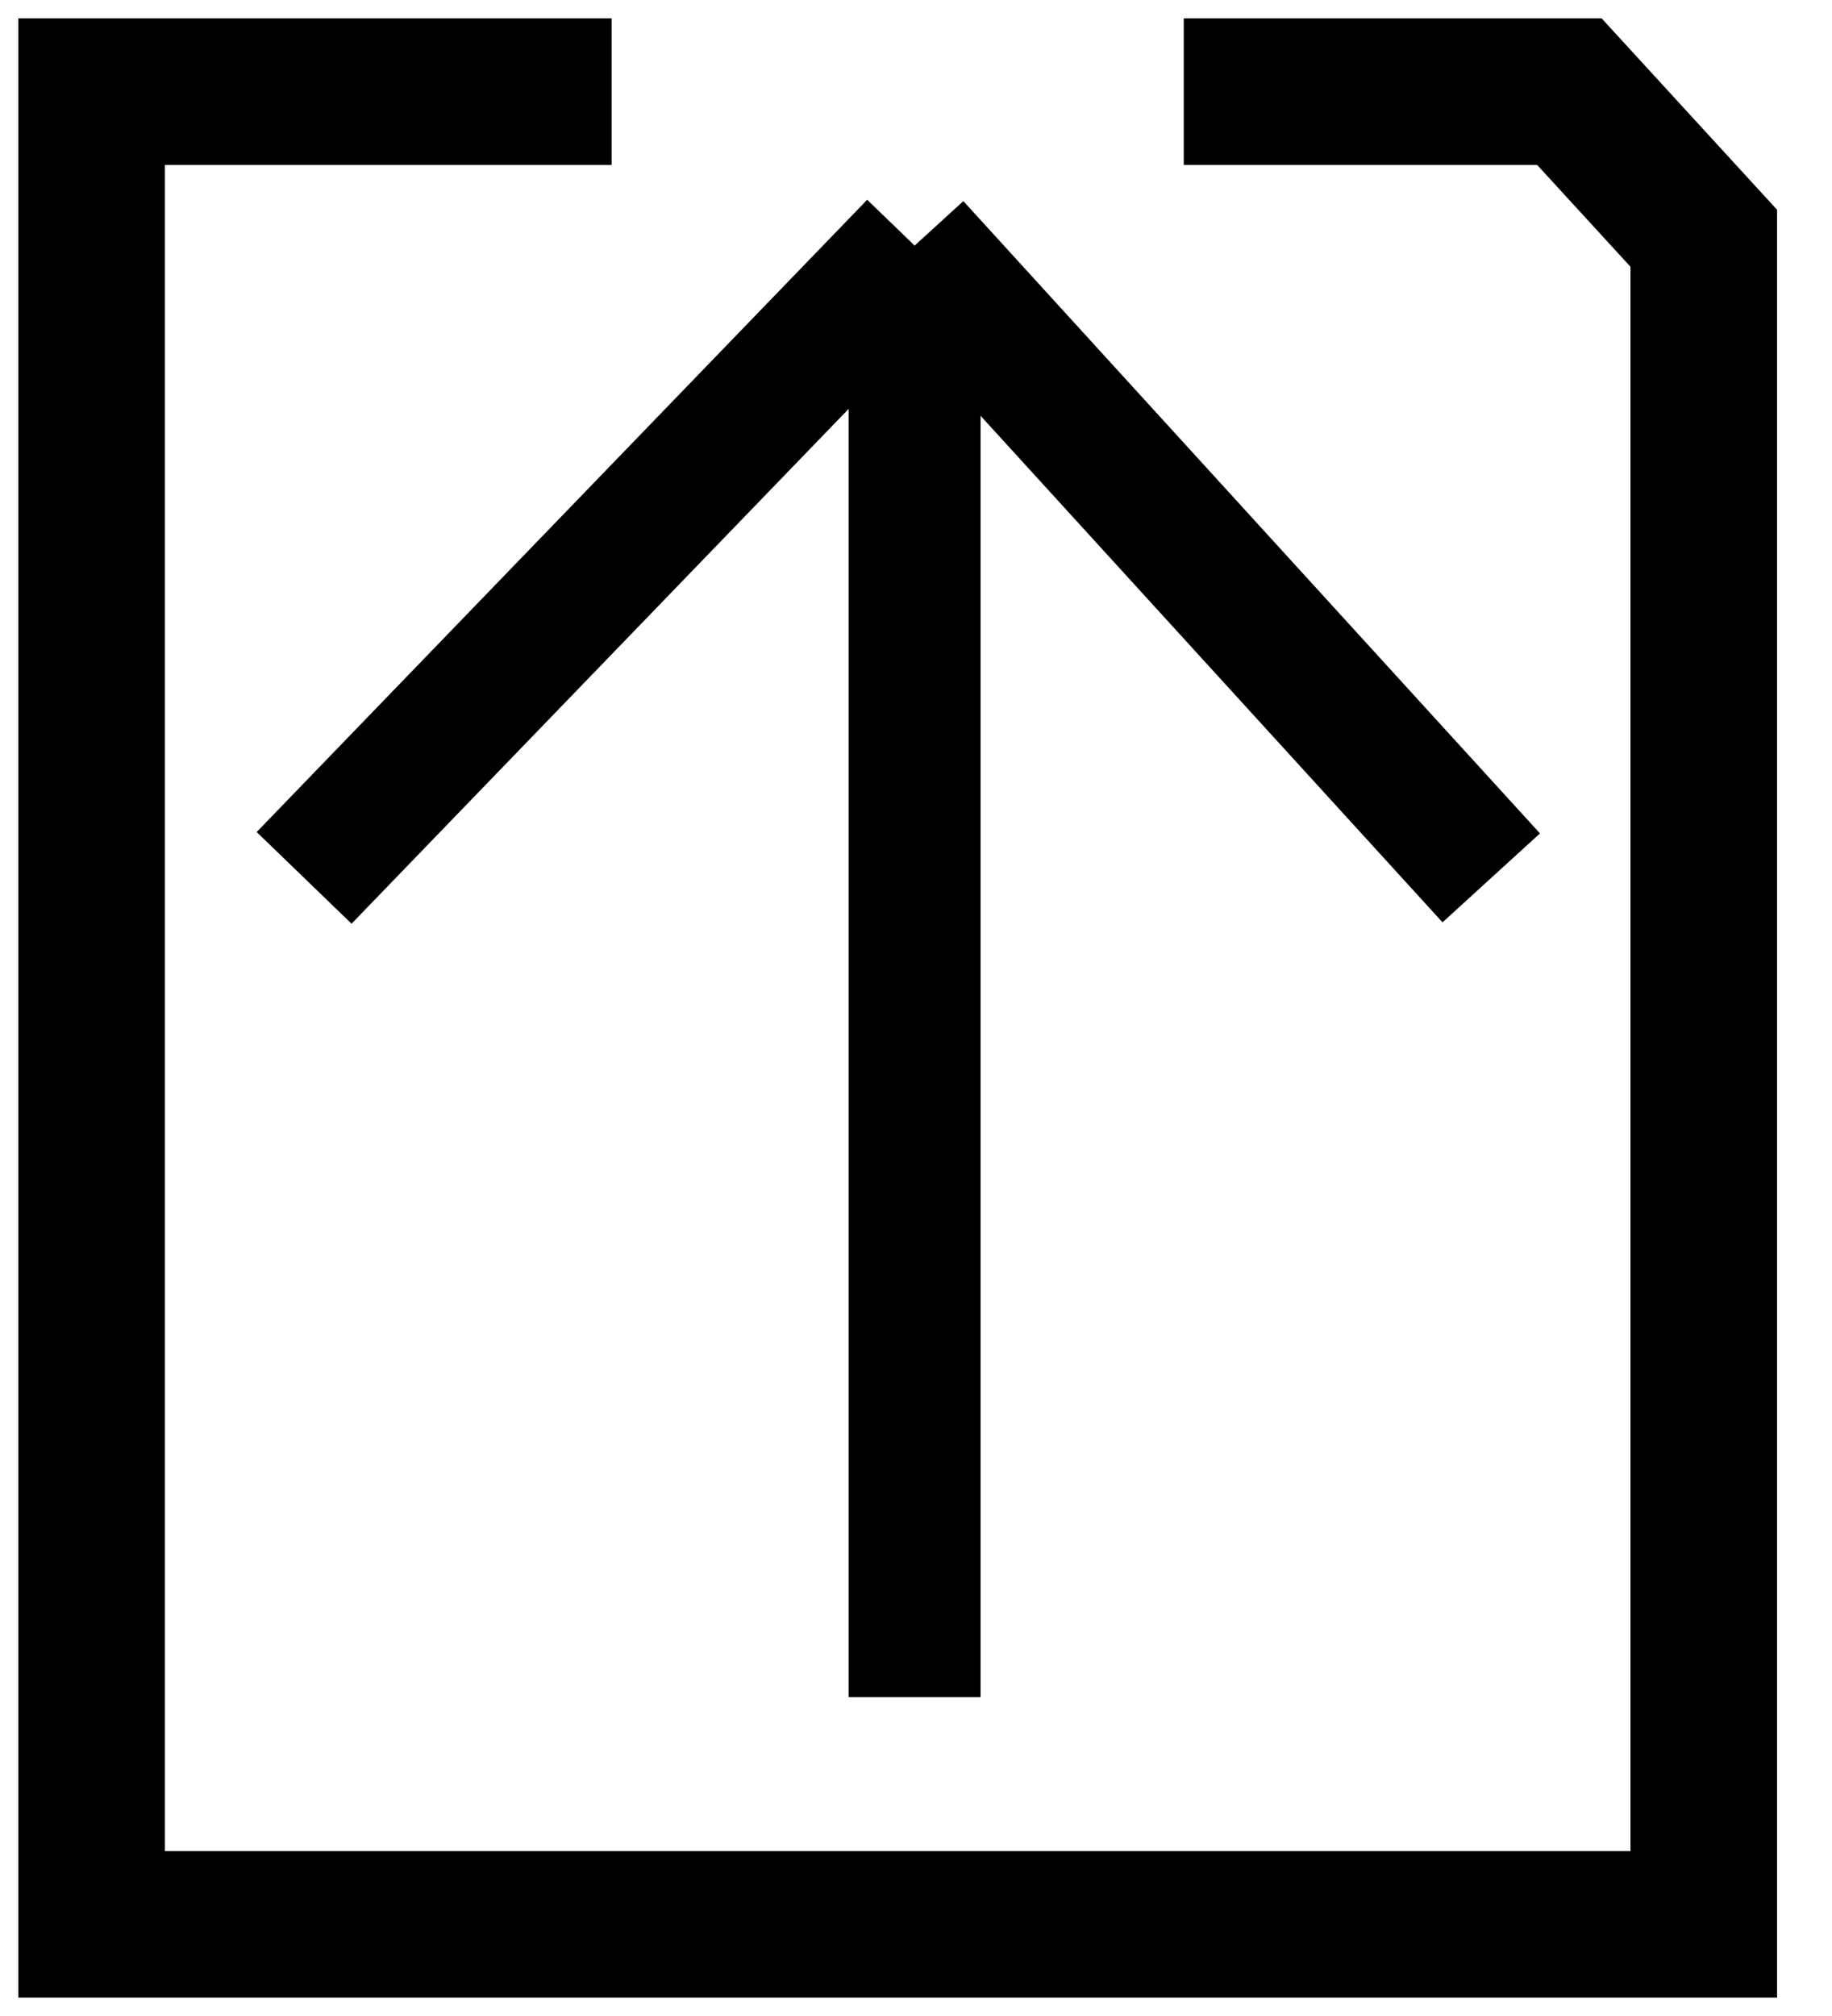 <svg width="20" height="22" viewBox="0 0 20 22" fill="none" xmlns="http://www.w3.org/2000/svg">
<path d="M9.985 18.52L9.985 2.68M9.985 2.68L16.28 9.58M9.985 2.68L3.32 9.58" stroke="black" stroke-width="1.44"/>
<path d="M12.923 1H17.133L18.6 2.6V21H1V1H6.677" stroke="black" stroke-width="1.6"/>
</svg>

